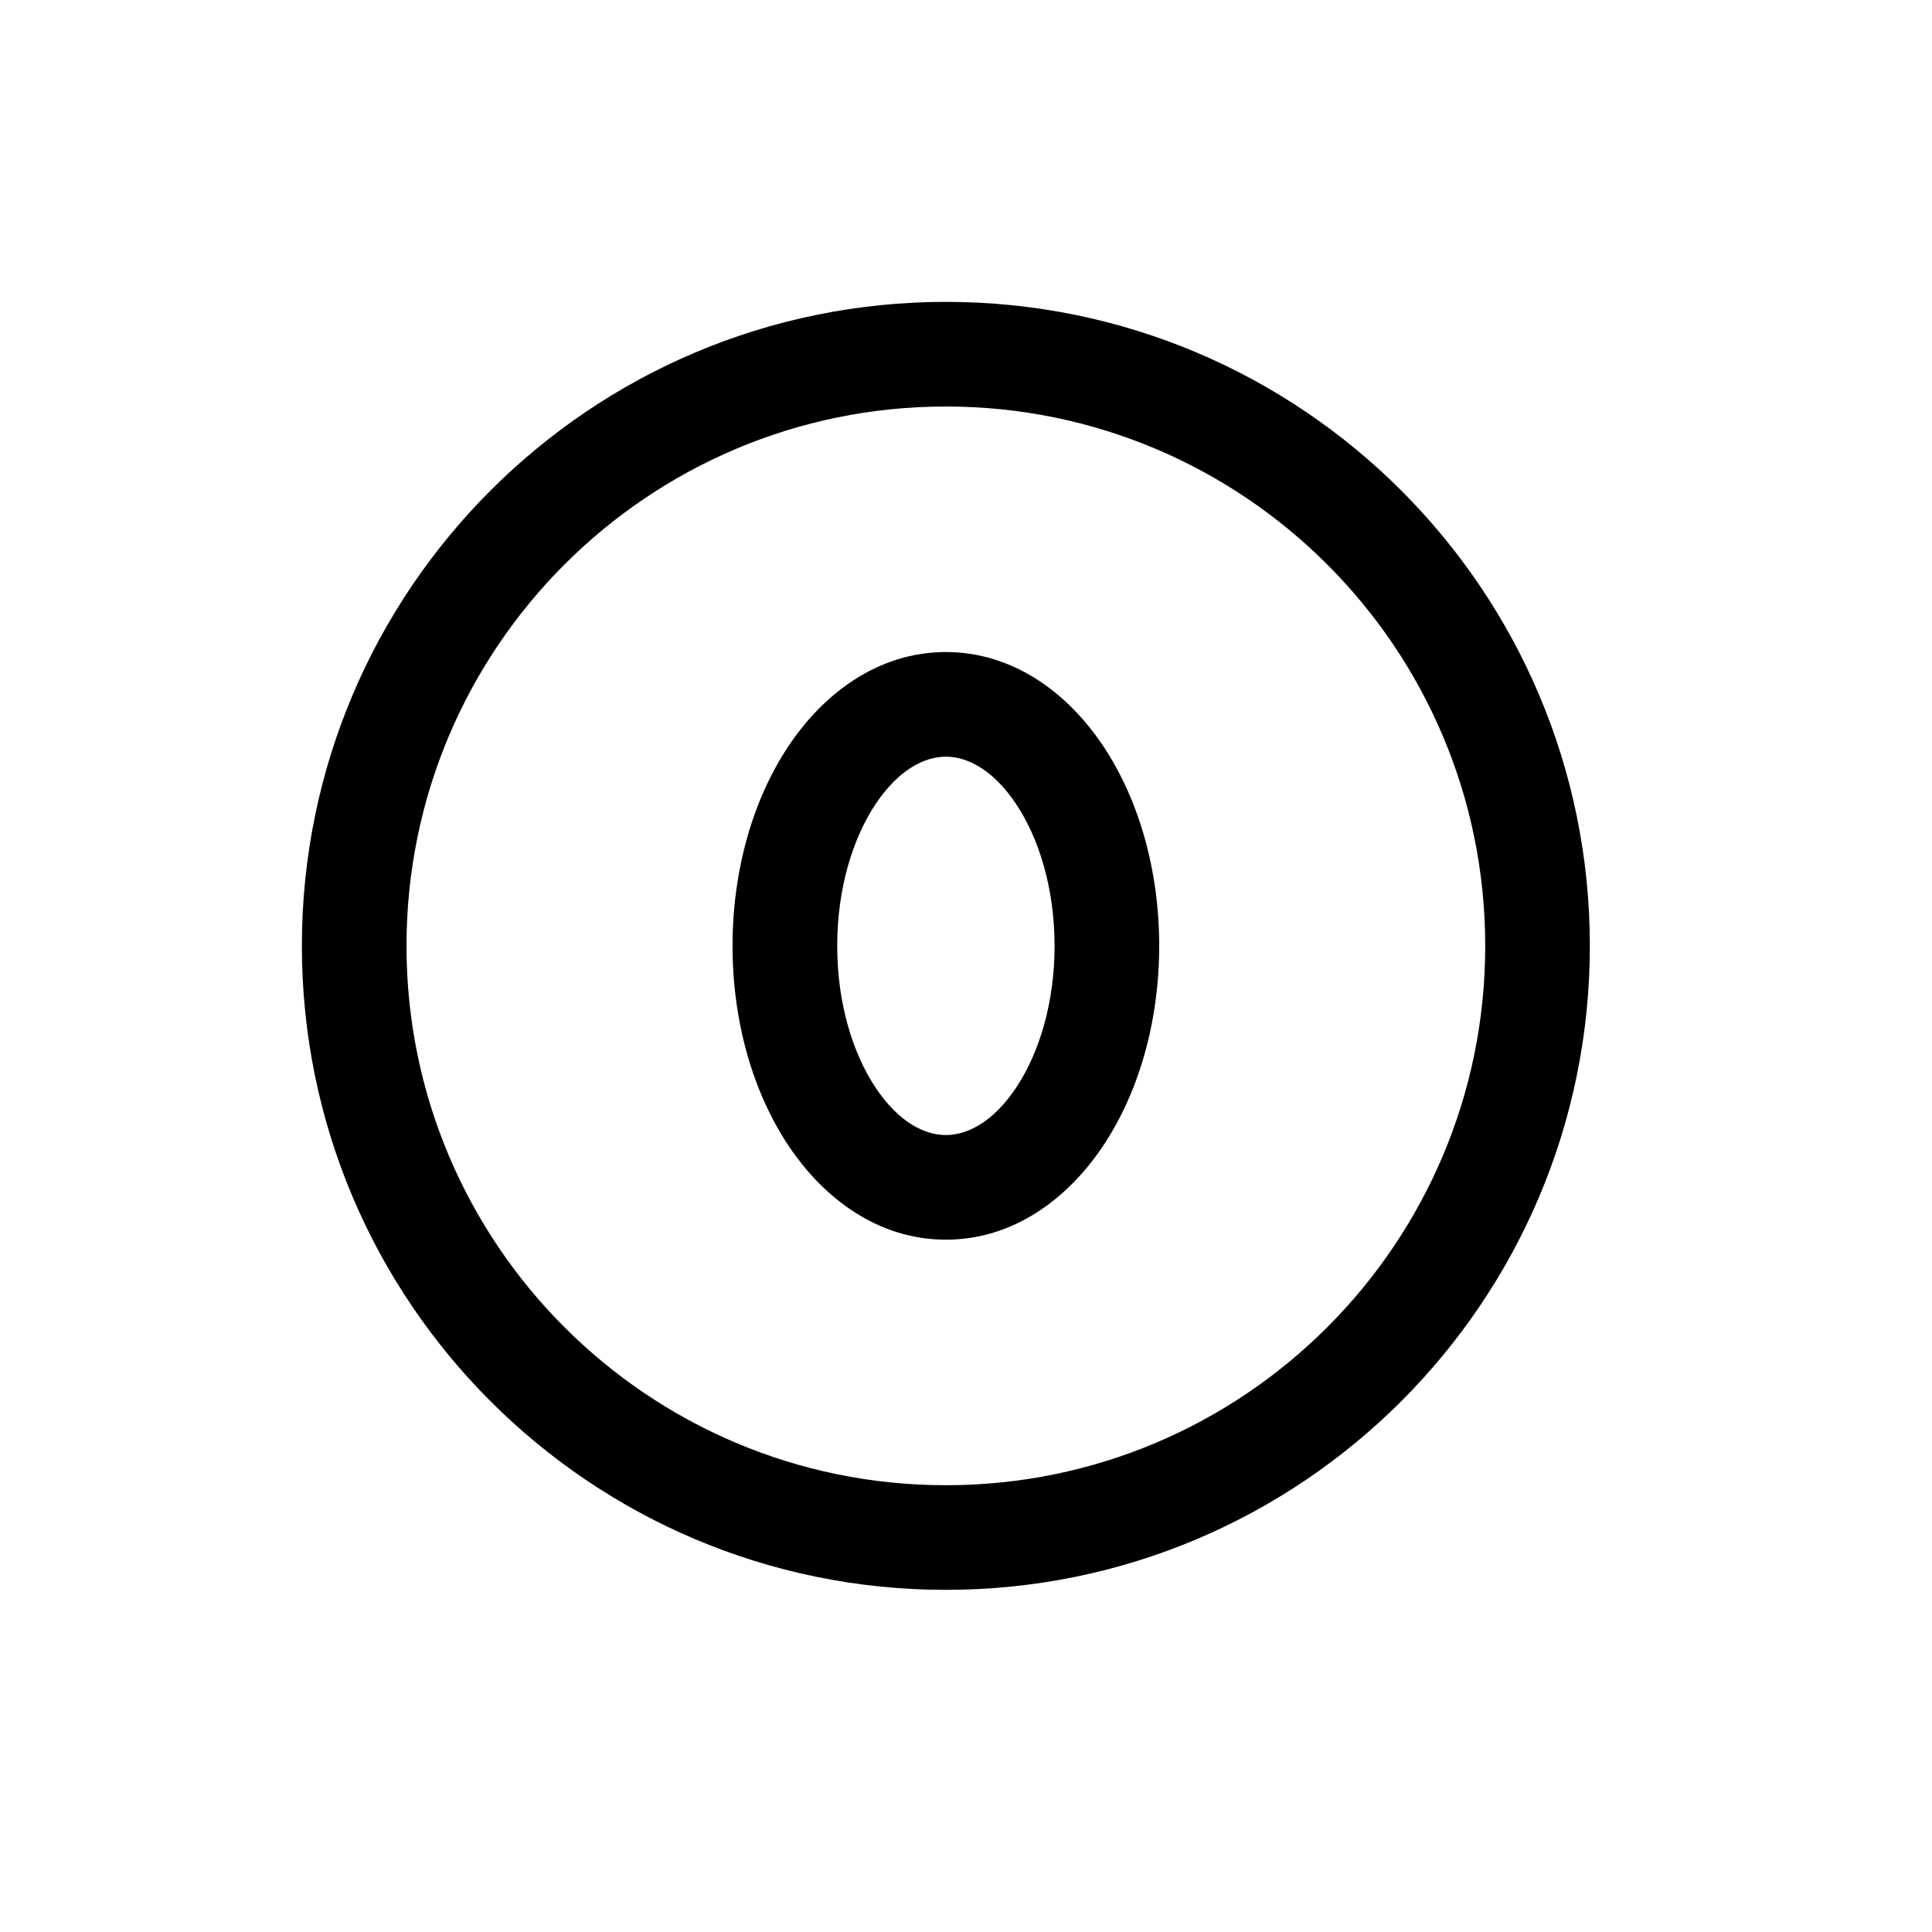 <svg width="32" height="32" viewBox="0 0 32 32" fill="none" xmlns="http://www.w3.org/2000/svg">
<path fill-rule="evenodd" clip-rule="evenodd" d="M15.667 10.8C14.55 10.8 13.646 11.479 13.06 12.357C12.47 13.242 12.133 14.415 12.133 15.667C12.133 16.919 12.47 18.091 13.06 18.976C13.646 19.855 14.55 20.533 15.667 20.533C16.783 20.533 17.688 19.855 18.273 18.976C18.863 18.091 19.2 16.919 19.2 15.667C19.2 14.415 18.863 13.242 18.273 12.357C17.688 11.479 16.783 10.8 15.667 10.8ZM13.867 15.667C13.867 14.709 14.127 13.882 14.502 13.319C14.881 12.75 15.31 12.533 15.667 12.533C16.023 12.533 16.452 12.75 16.831 13.319C17.206 13.882 17.467 14.709 17.467 15.667C17.467 16.624 17.206 17.451 16.831 18.014C16.452 18.583 16.023 18.8 15.667 18.8C15.31 18.8 14.881 18.583 14.502 18.014C14.127 17.451 13.867 16.624 13.867 15.667Z" fill="black"/>
<path fill-rule="evenodd" clip-rule="evenodd" d="M26.333 15.667C26.333 21.558 21.558 26.333 15.667 26.333C9.776 26.333 5 21.558 5 15.667C5 9.776 9.776 5 15.667 5C21.558 5 26.333 9.776 26.333 15.667ZM24.6 15.667C24.6 20.6 20.6 24.6 15.667 24.6C10.733 24.6 6.733 20.6 6.733 15.667C6.733 10.733 10.733 6.733 15.667 6.733C20.6 6.733 24.6 10.733 24.6 15.667Z" fill="black"/>
</svg>
